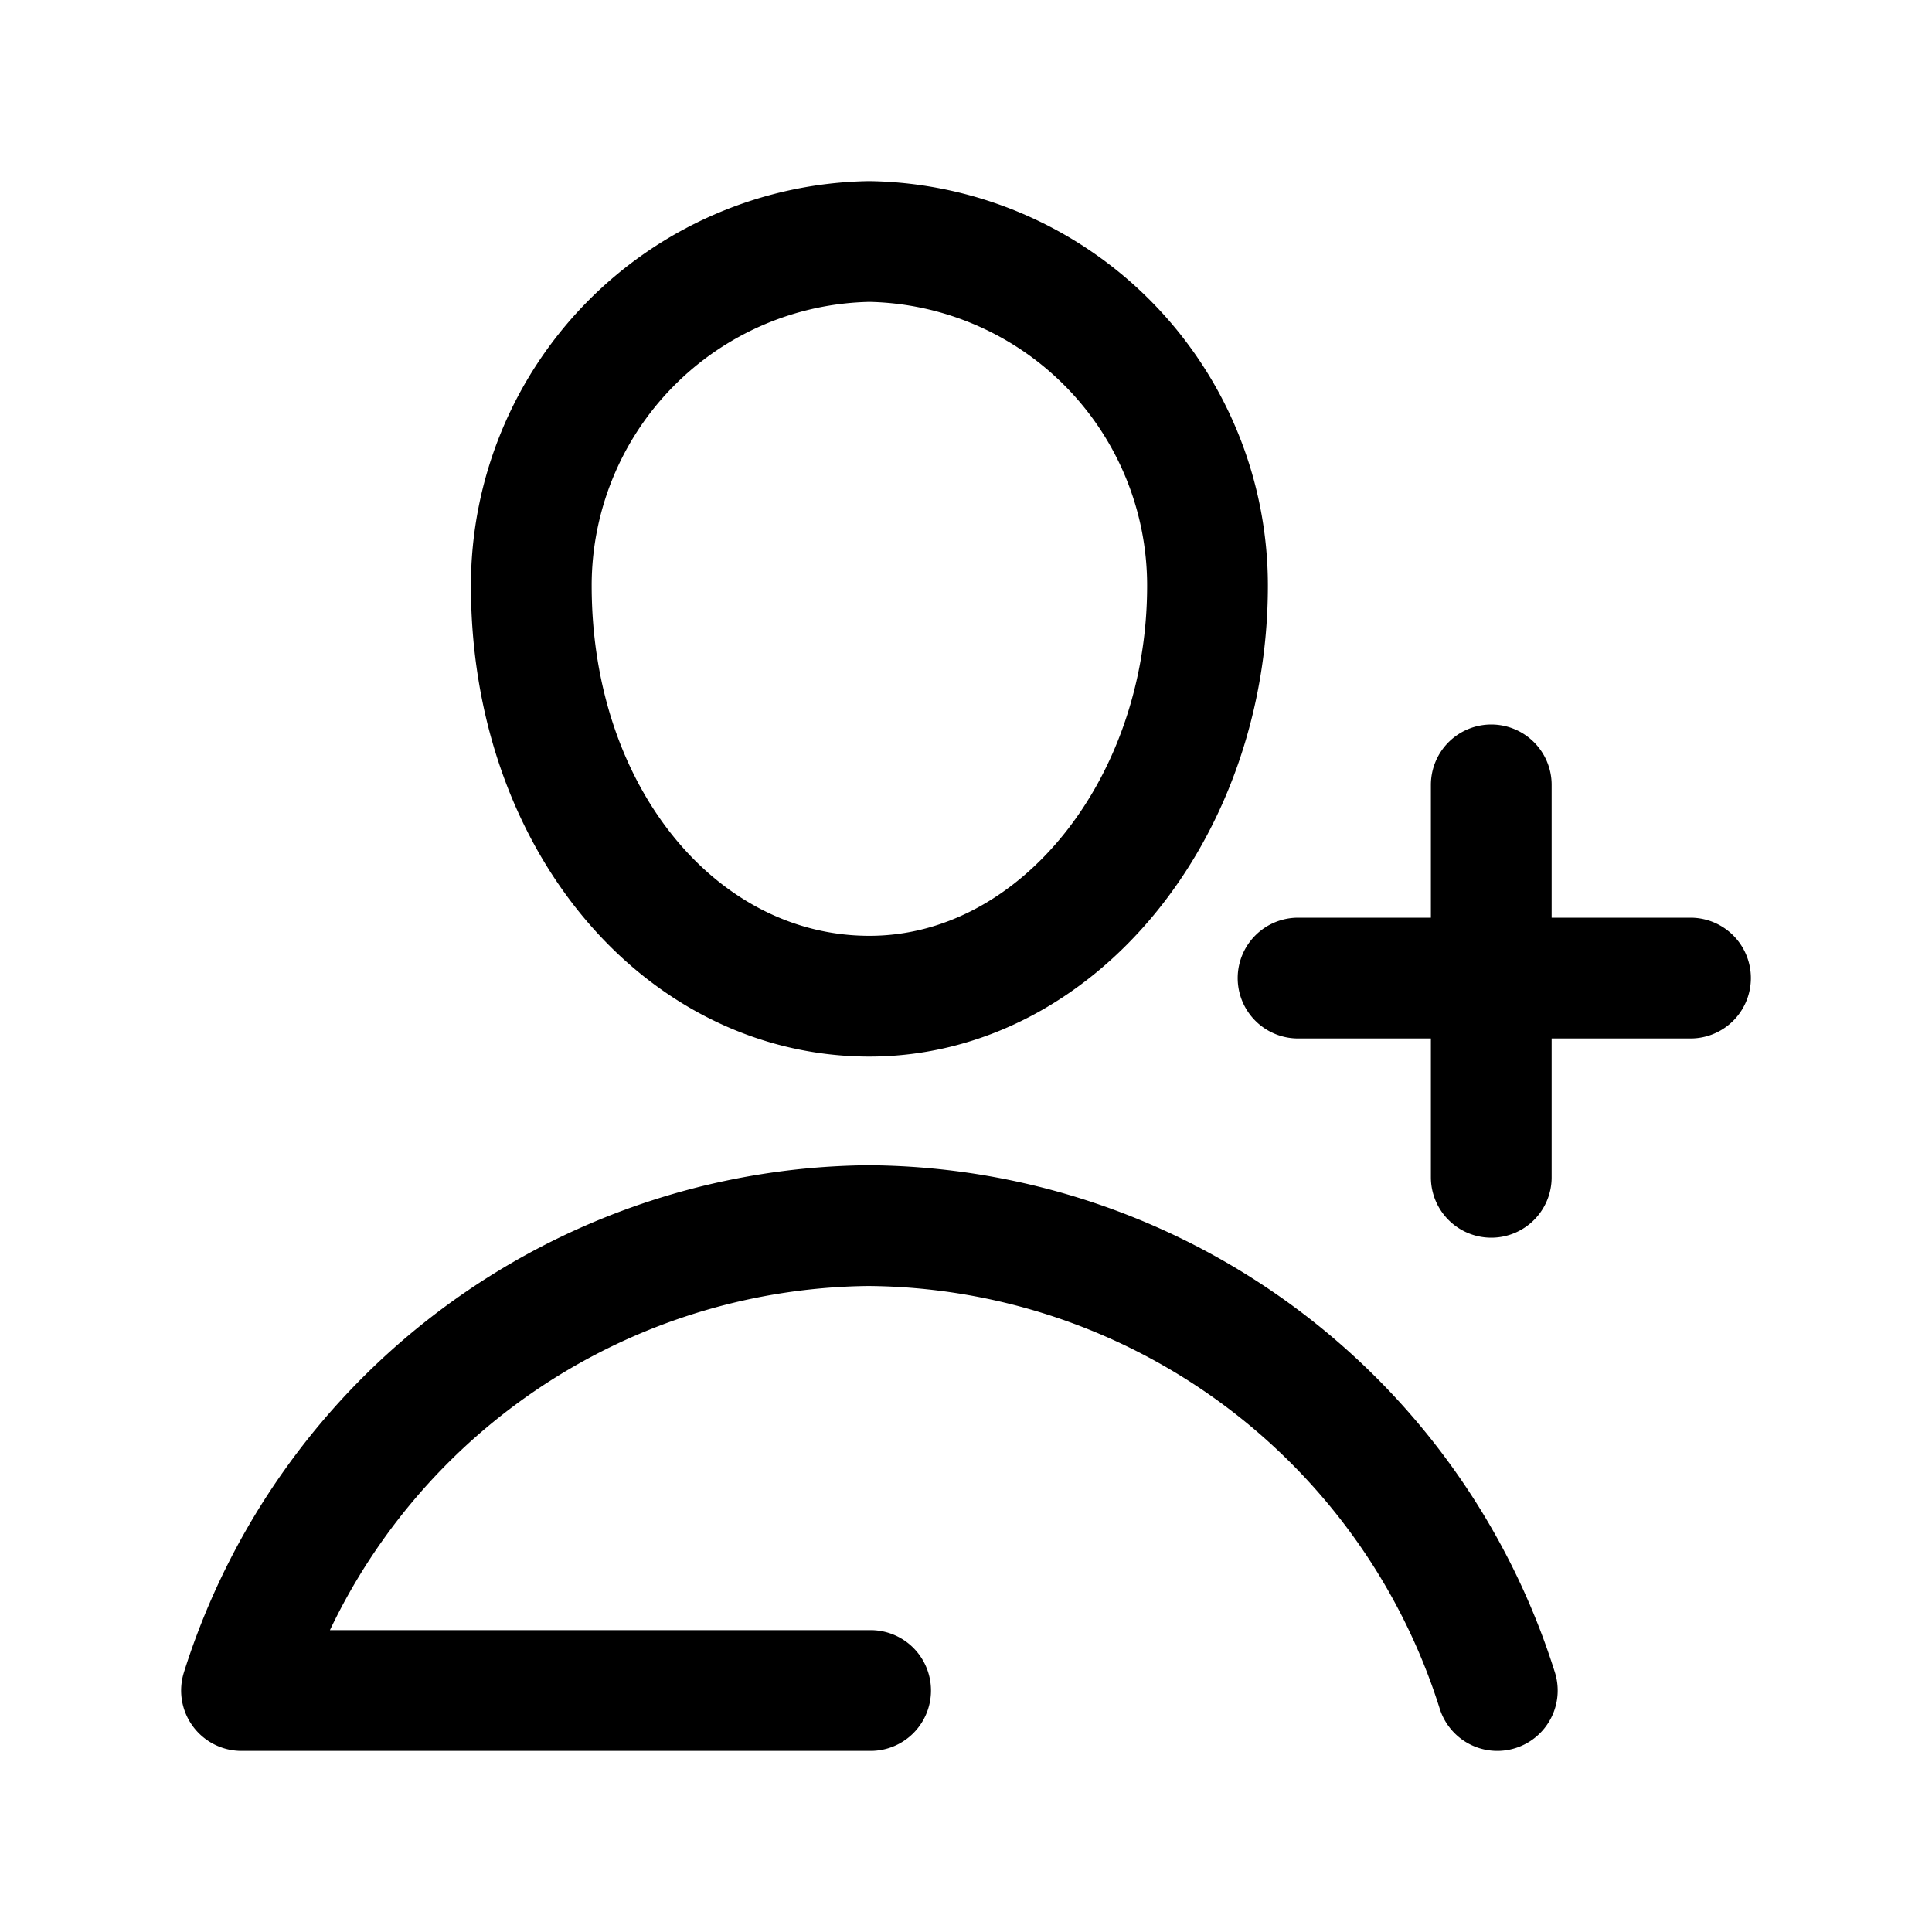 <svg xmlns="http://www.w3.org/2000/svg" aria-hidden="true" viewBox="0 0 32 32">
    <path fill="none" stroke="currentColor" stroke-linecap="round" stroke-linejoin="round" stroke-width="2" d="M20 9.7c0 3.72-2.51 6.8-5.6 6.8s-5.6-2.9-5.6-6.8A5.7 5.7 0 0114.4 4 5.7 5.7 0 0120 9.7zM24.8 28a11 11 0 00-10.42-7.7A11 11 0 004 28h10.42M24.7 13v6.5m3.3-3.3h-6.5"/>
</svg>
